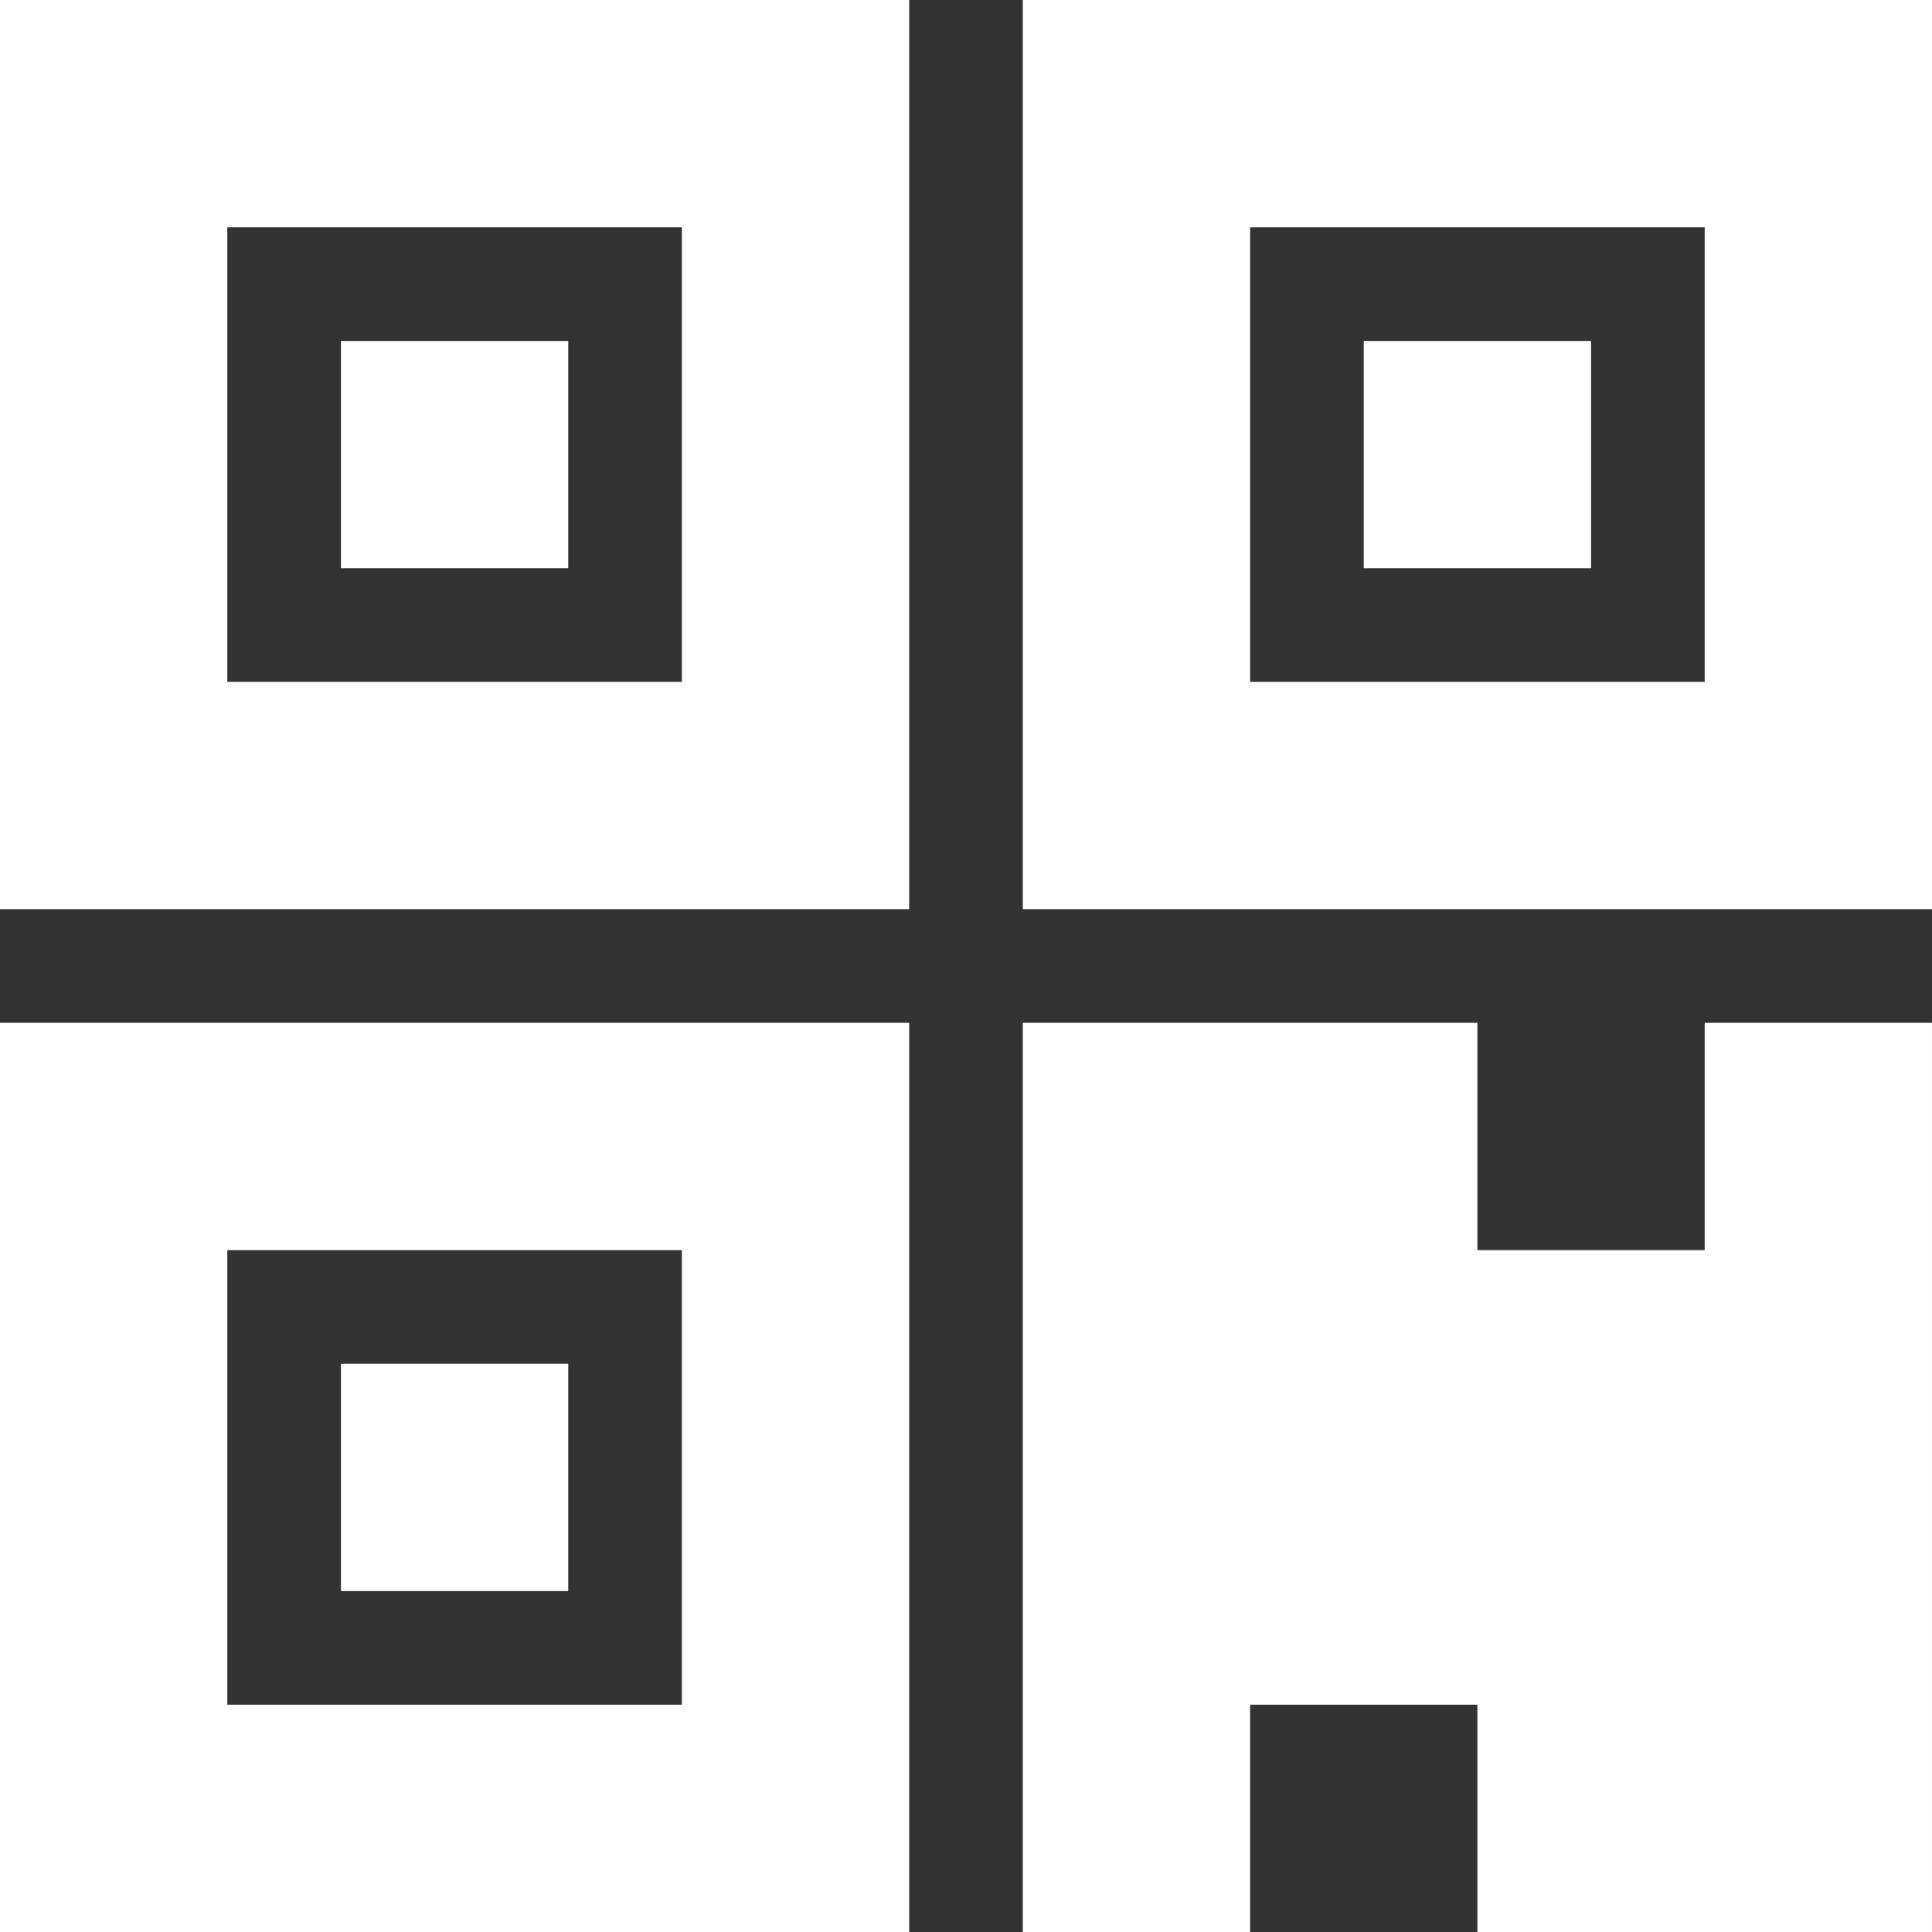 <svg xmlns="http://www.w3.org/2000/svg" width="17" height="17" viewBox="0 0 17 17">
  <rect x="0" y="0" width="17" height="17" fill="#333333" stroke="none"/>
  <defs>
    <style>
      .cls-1 {
        fill: #fff;
        fill-rule: evenodd;
      }
    </style>
  </defs>
  <path id="二维码" class="cls-1" d="M1543,48V40h8v8h-8Zm6-6h-4v4h4V42Zm-1,3h-2V43h2v2Zm4-6V31h8v8h-8Zm6-6h-4v4h4V33Zm-1,3h-2V34h2v2Zm-14,3V31h8v8h-8Zm6-6h-4v4h4V33Zm-1,3h-2V34h2v2Zm4,4h4v6h-4V40Zm4,2h4v6h-4V42Zm2-2h2v2h-2V40Zm-6,6h2v2h-2V46Z" transform="translate(-1543 -31)"/>
</svg>
